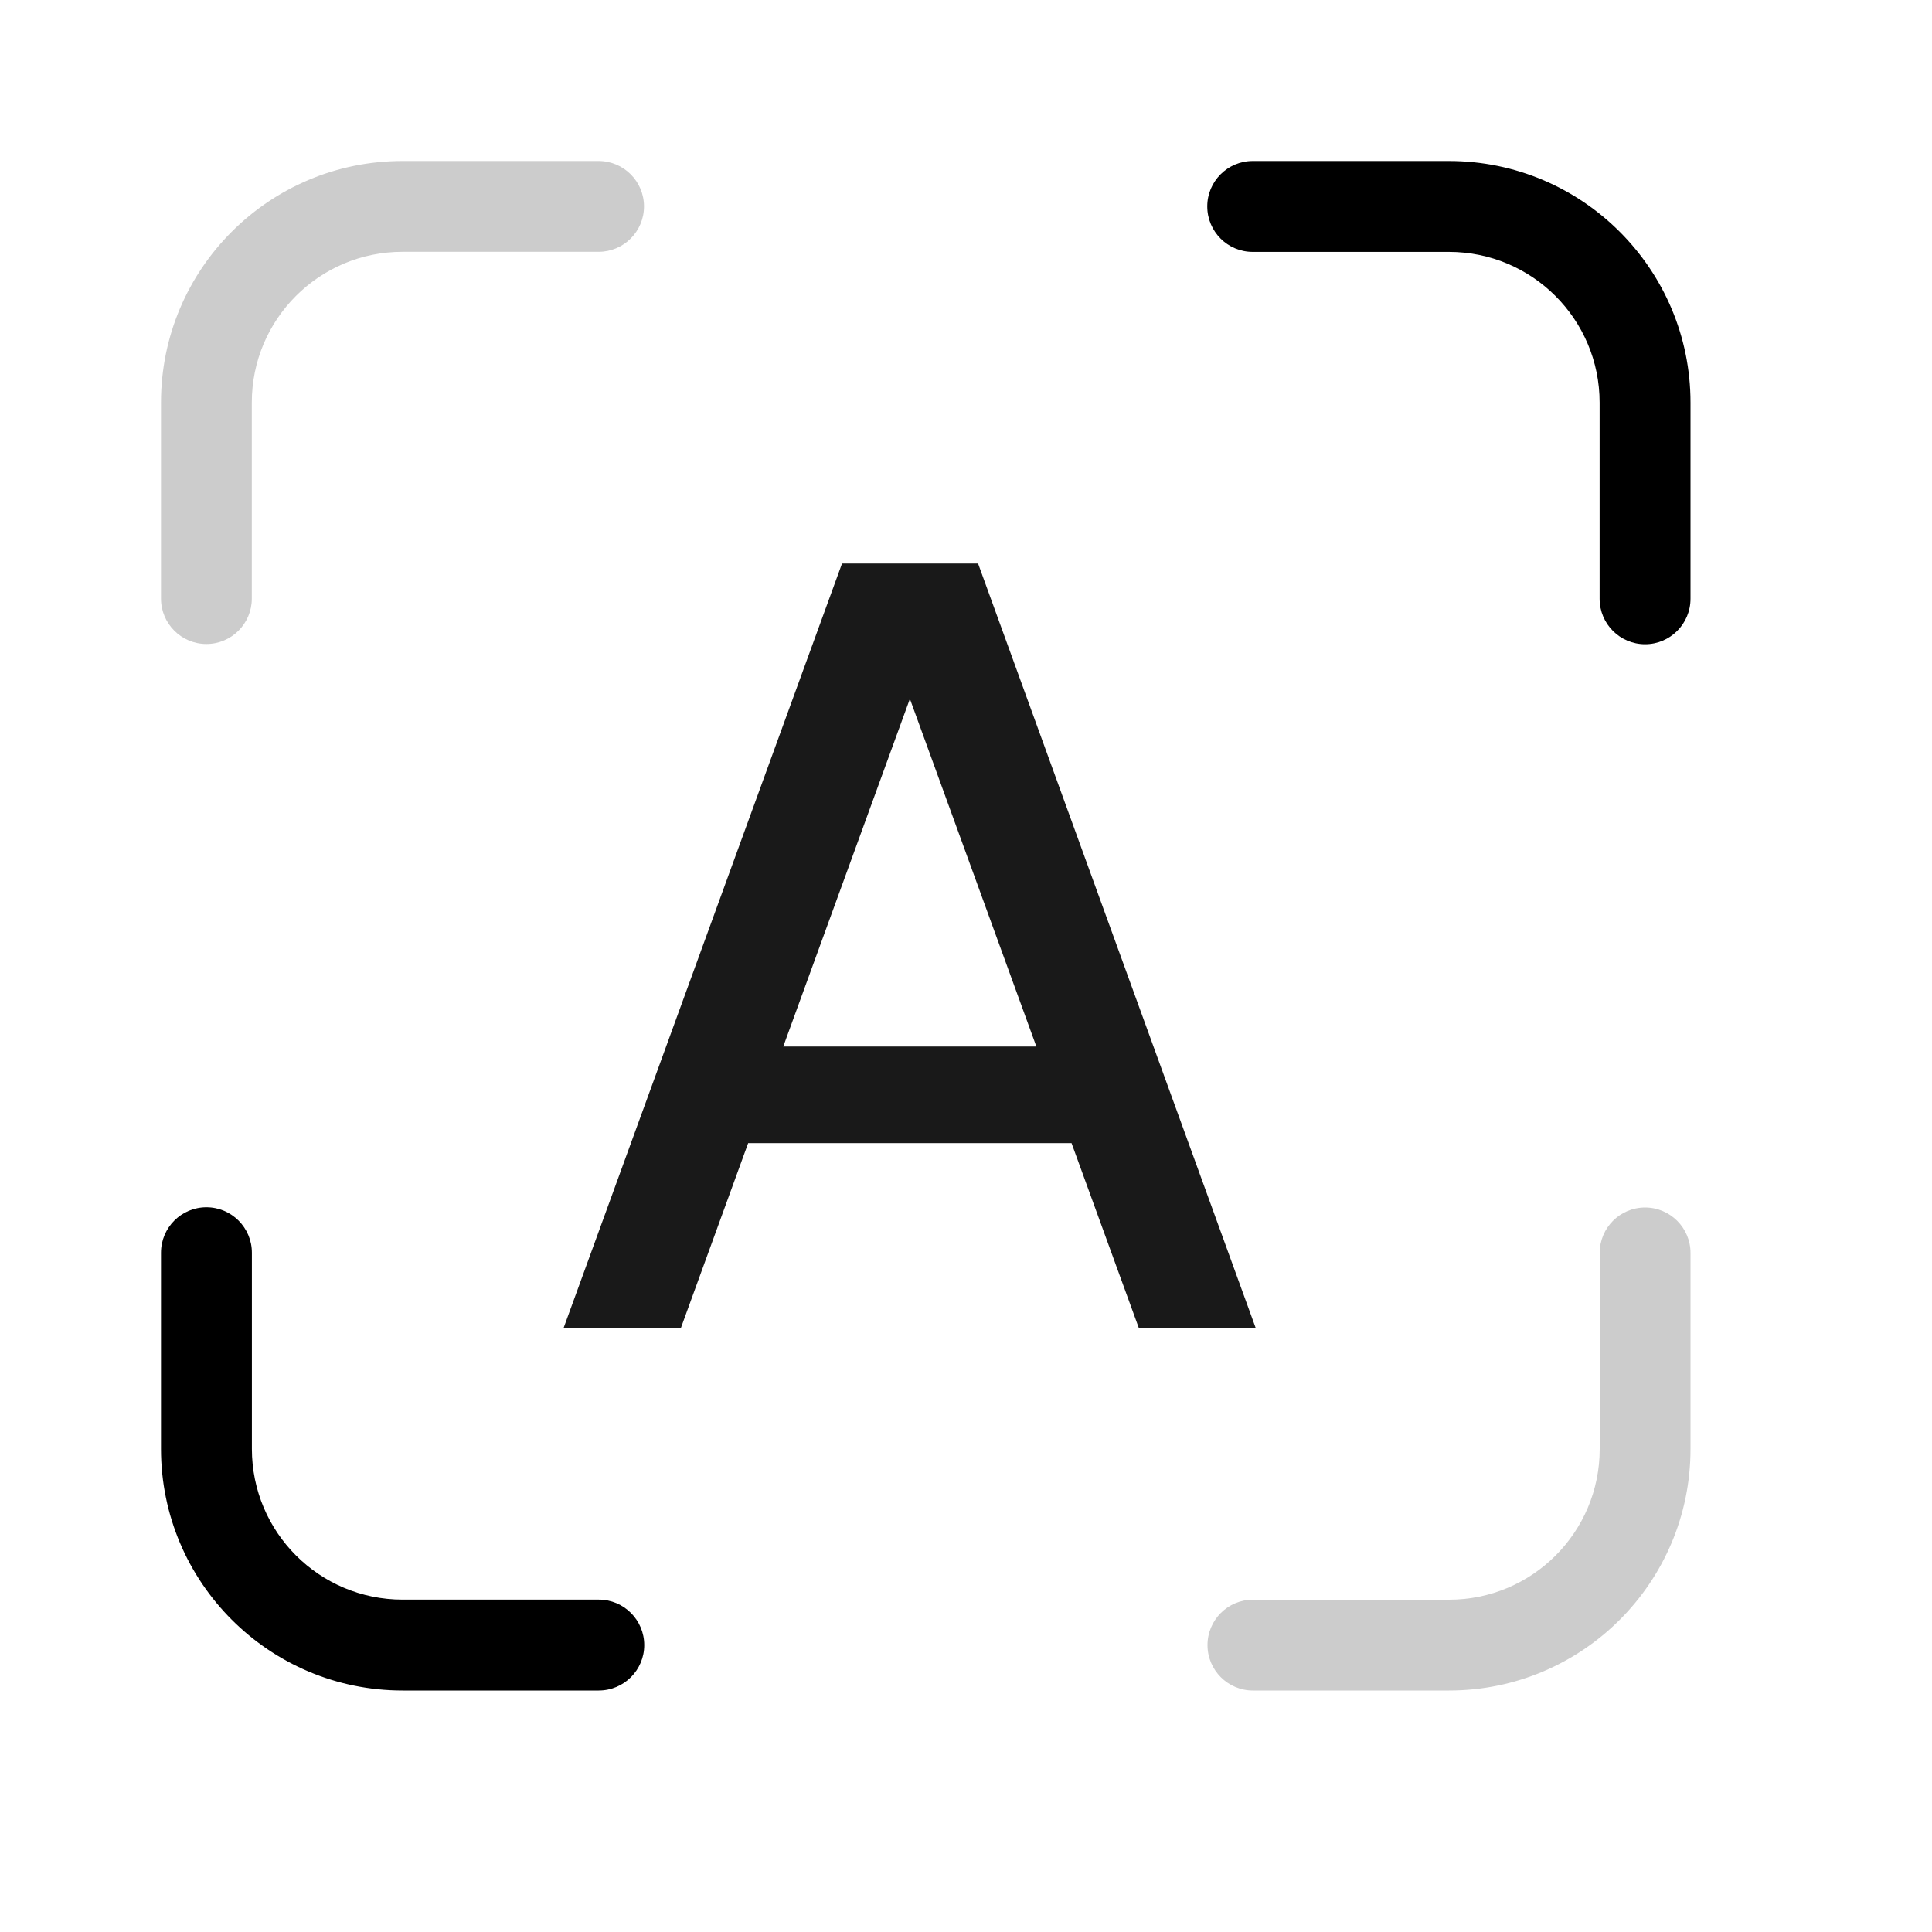 <?xml version="1.0" encoding="UTF-8"?>
<svg width="24px" height="24px" viewBox="0 0 24 24" version="1.1" xmlns="http://www.w3.org/2000/svg" xmlns:xlink="http://www.w3.org/1999/xlink">
    <title>icons_outlined_ocr</title>
    <g id="页面-1" stroke="none" stroke-width="1" fill="none" fill-rule="evenodd">
        <g id="icons_outlined_pay_faceid备份-2" transform="translate(2, 2)" fill="#000000" fill-rule="nonzero">
            <path d="M0.564,12.997 C0.876,12.997 1.129,13.25 1.129,13.562 L1.129,15.999 C1.129,17.033 1.967,17.871 3.001,17.871 L5.438,17.871 C5.75,17.871 6.003,18.124 6.003,18.436 C6.003,18.747 5.75,19 5.438,19 L3.001,19 C1.344,19 0,17.656 0,15.999 L0,13.562 C0,13.25 0.253,12.997 0.564,12.997 Z M15.999,0 C17.656,0 19,1.344 19,3.001 L19,5.438 C19,5.75 18.747,6.003 18.436,6.003 C18.124,6.003 17.871,5.75 17.871,5.438 L17.871,3.001 C17.871,1.967 17.033,1.129 15.999,1.129 L13.562,1.129 C13.25,1.129 12.997,0.876 12.997,0.564 C12.997,0.253 13.25,0 13.562,0 L15.999,0 Z" id="Combined-Shape"></path>
            <path d="M18.436,13 C18.747,13 19,13.253 19,13.564 L19,16 C19,17.657 17.657,19 16,19 L13.564,19 C13.253,19 13,18.747 13,18.436 C13,18.124 13.253,17.872 13.564,17.872 L16,17.872 C17.034,17.872 17.872,17.034 17.872,16 L17.872,13.564 C17.872,13.253 18.124,13 18.436,13 Z" id="Combined-Shape-path" opacity="0.2"></path>
            <path d="M5.436,0 C5.747,0 6,0.253 6,0.564 C6,0.876 5.747,1.128 5.436,1.128 L3,1.128 C1.966,1.128 1.128,1.966 1.128,3 L1.128,5.436 C1.128,5.747 0.876,6 0.564,6 C0.253,6 0,5.747 0,5.436 L0,3 C0,1.343 1.343,0 3,0 L5.436,0 Z" id="Combined-Shape-path" opacity="0.2"></path>
            <path d="M10.15,5 L13.6,14.5 L12.148,14.5 L11.311,12.2 L7.294,12.2 L6.457,14.5 L5,14.5 L8.46,5 L10.15,5 Z M9.303,6.681 L7.73,11 L10.874,11 L9.303,6.681 Z" id="形状" fill-opacity="0.9"></path>
        </g>
    </g>
</svg>
